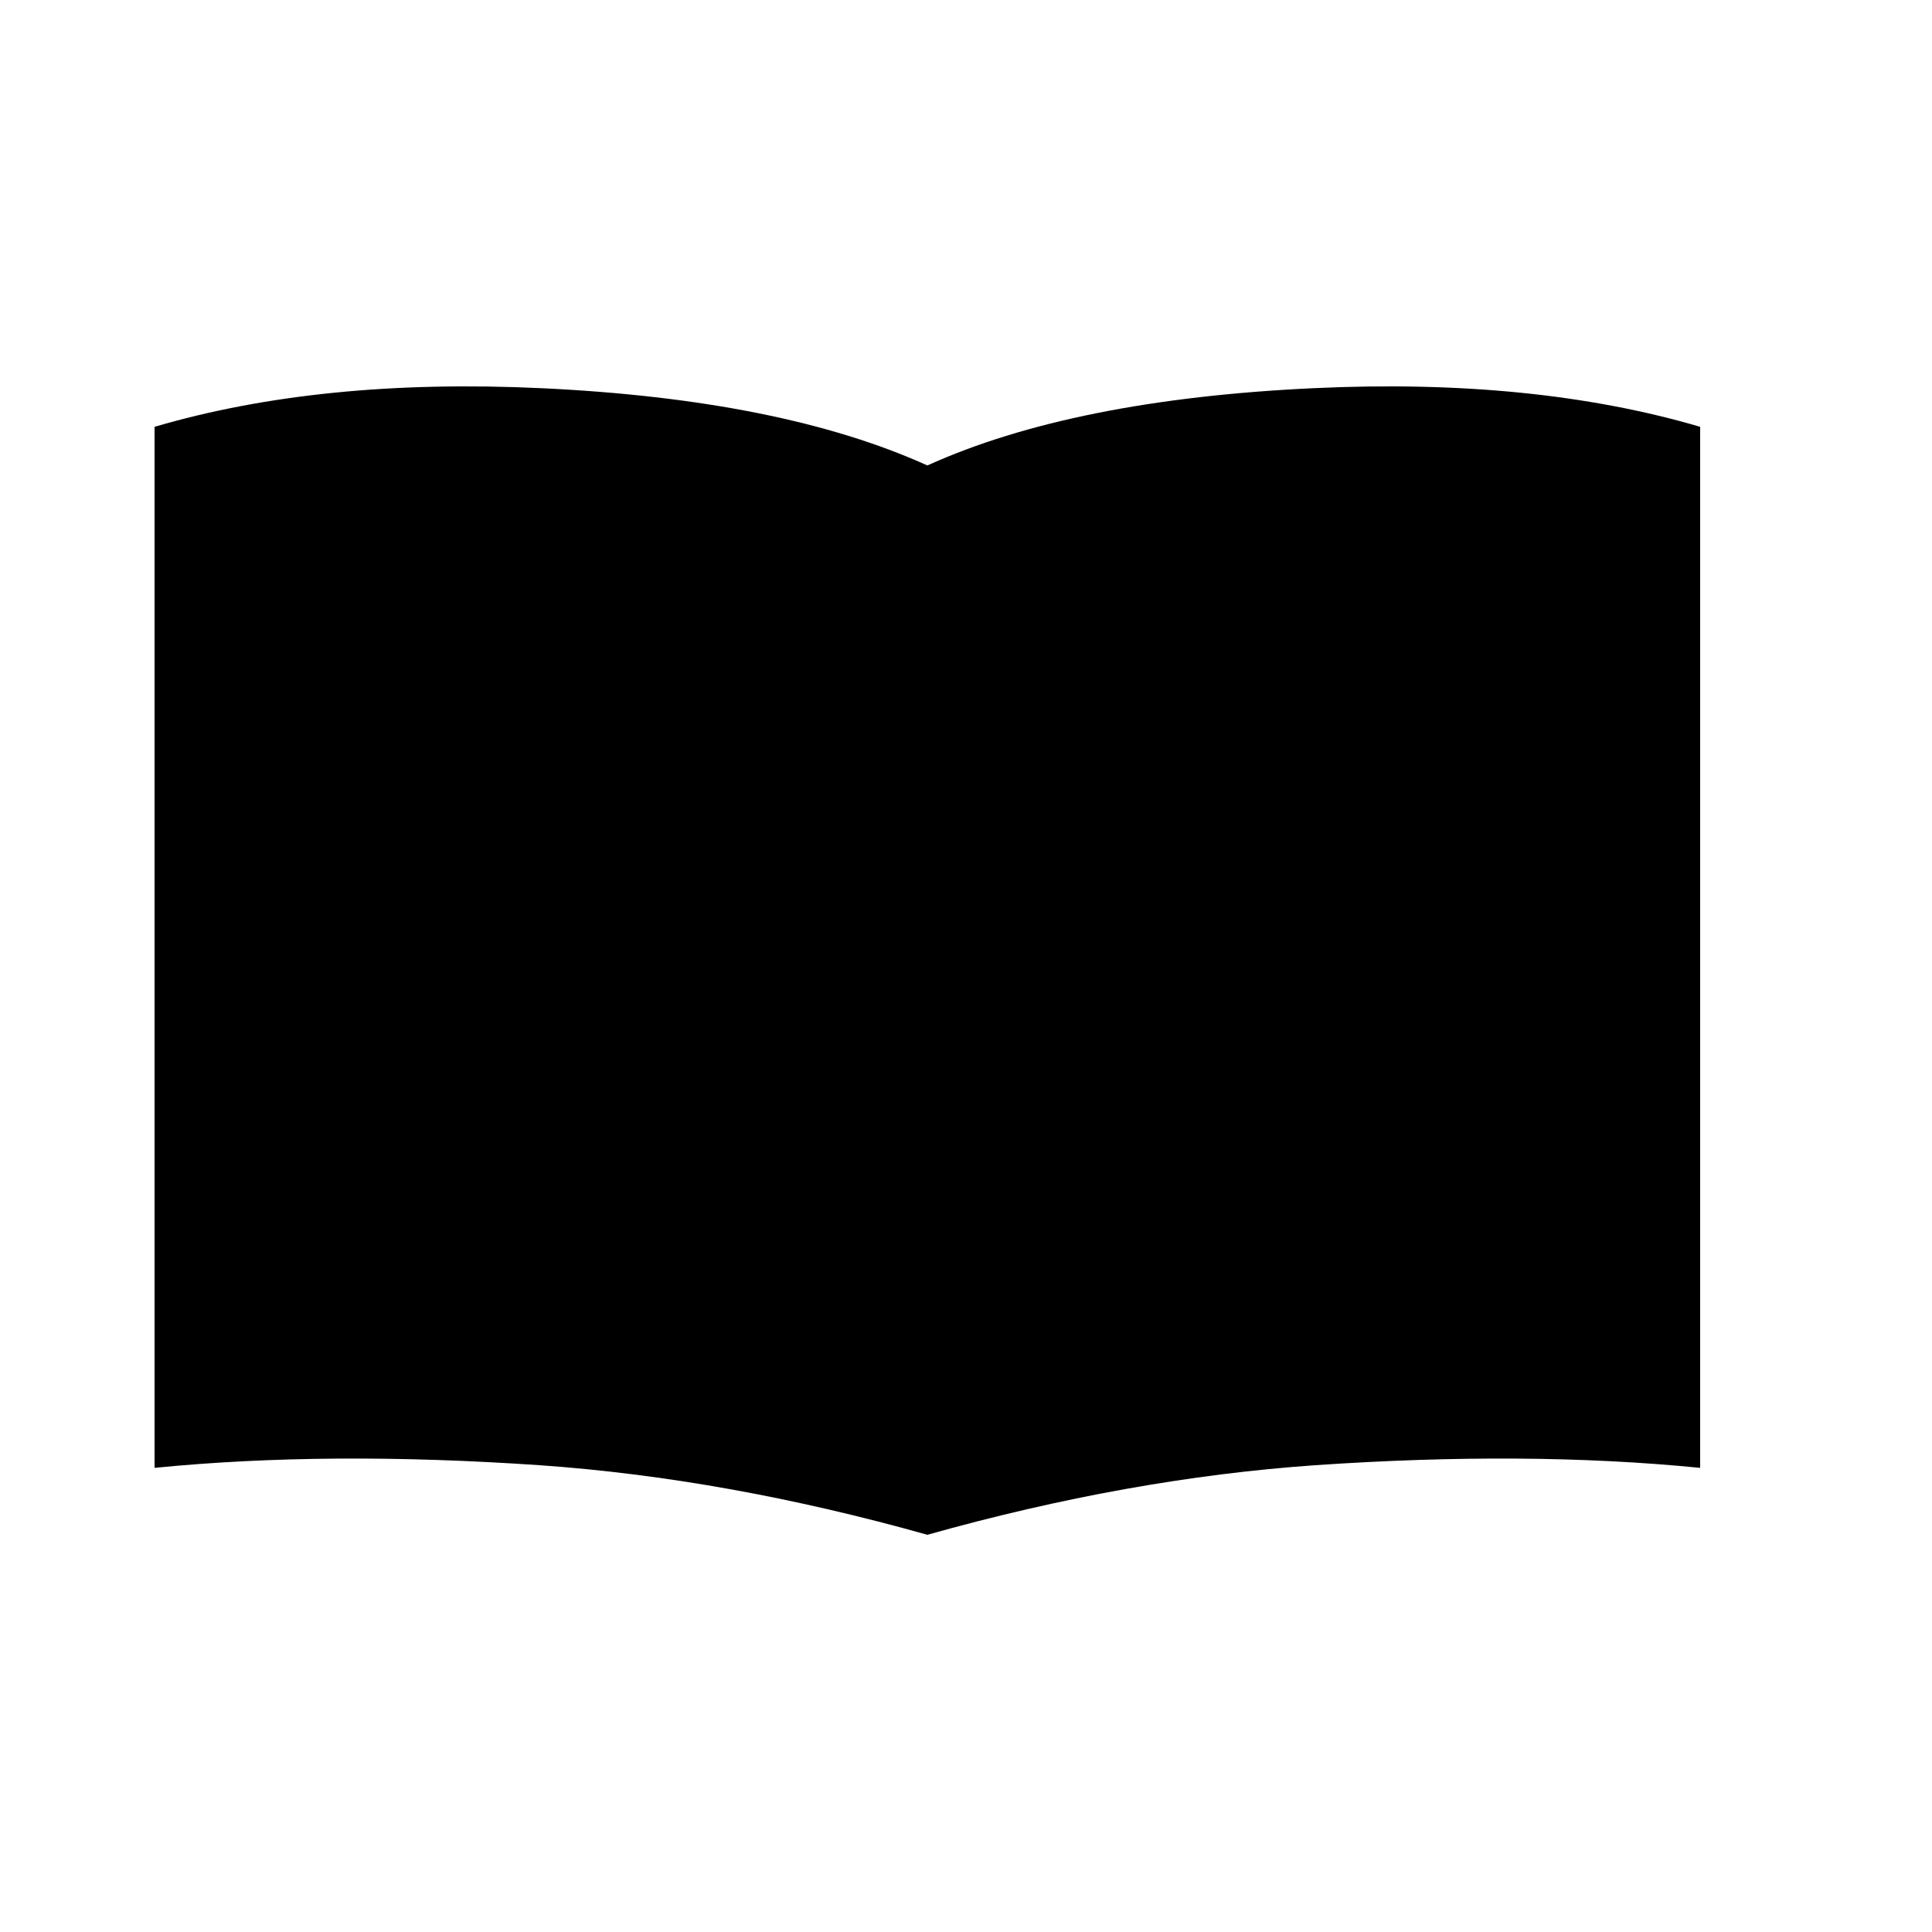 <svg xmlns="http://www.w3.org/2000/svg" viewBox="0 0 25 25"><g fill-rule="evenodd"><path fill="currentColor" d="M2 5.523c1.436-.422 3.103-.589 5.002-.5 2.072.097 3.738.43 4.998 1V19.86c-1.741-.489-3.413-.788-5.015-.9-1.822-.125-3.483-.115-4.985.034V5.524z"/><path d="M22 5.523c-1.436-.422-3.103-.589-5.002-.5-2.072.097-3.738.43-4.998 1V19.86c1.741-.489 3.413-.788 5.015-.9 1.822-.125 3.483-.115 4.985.034V5.524z"/></g></svg>

